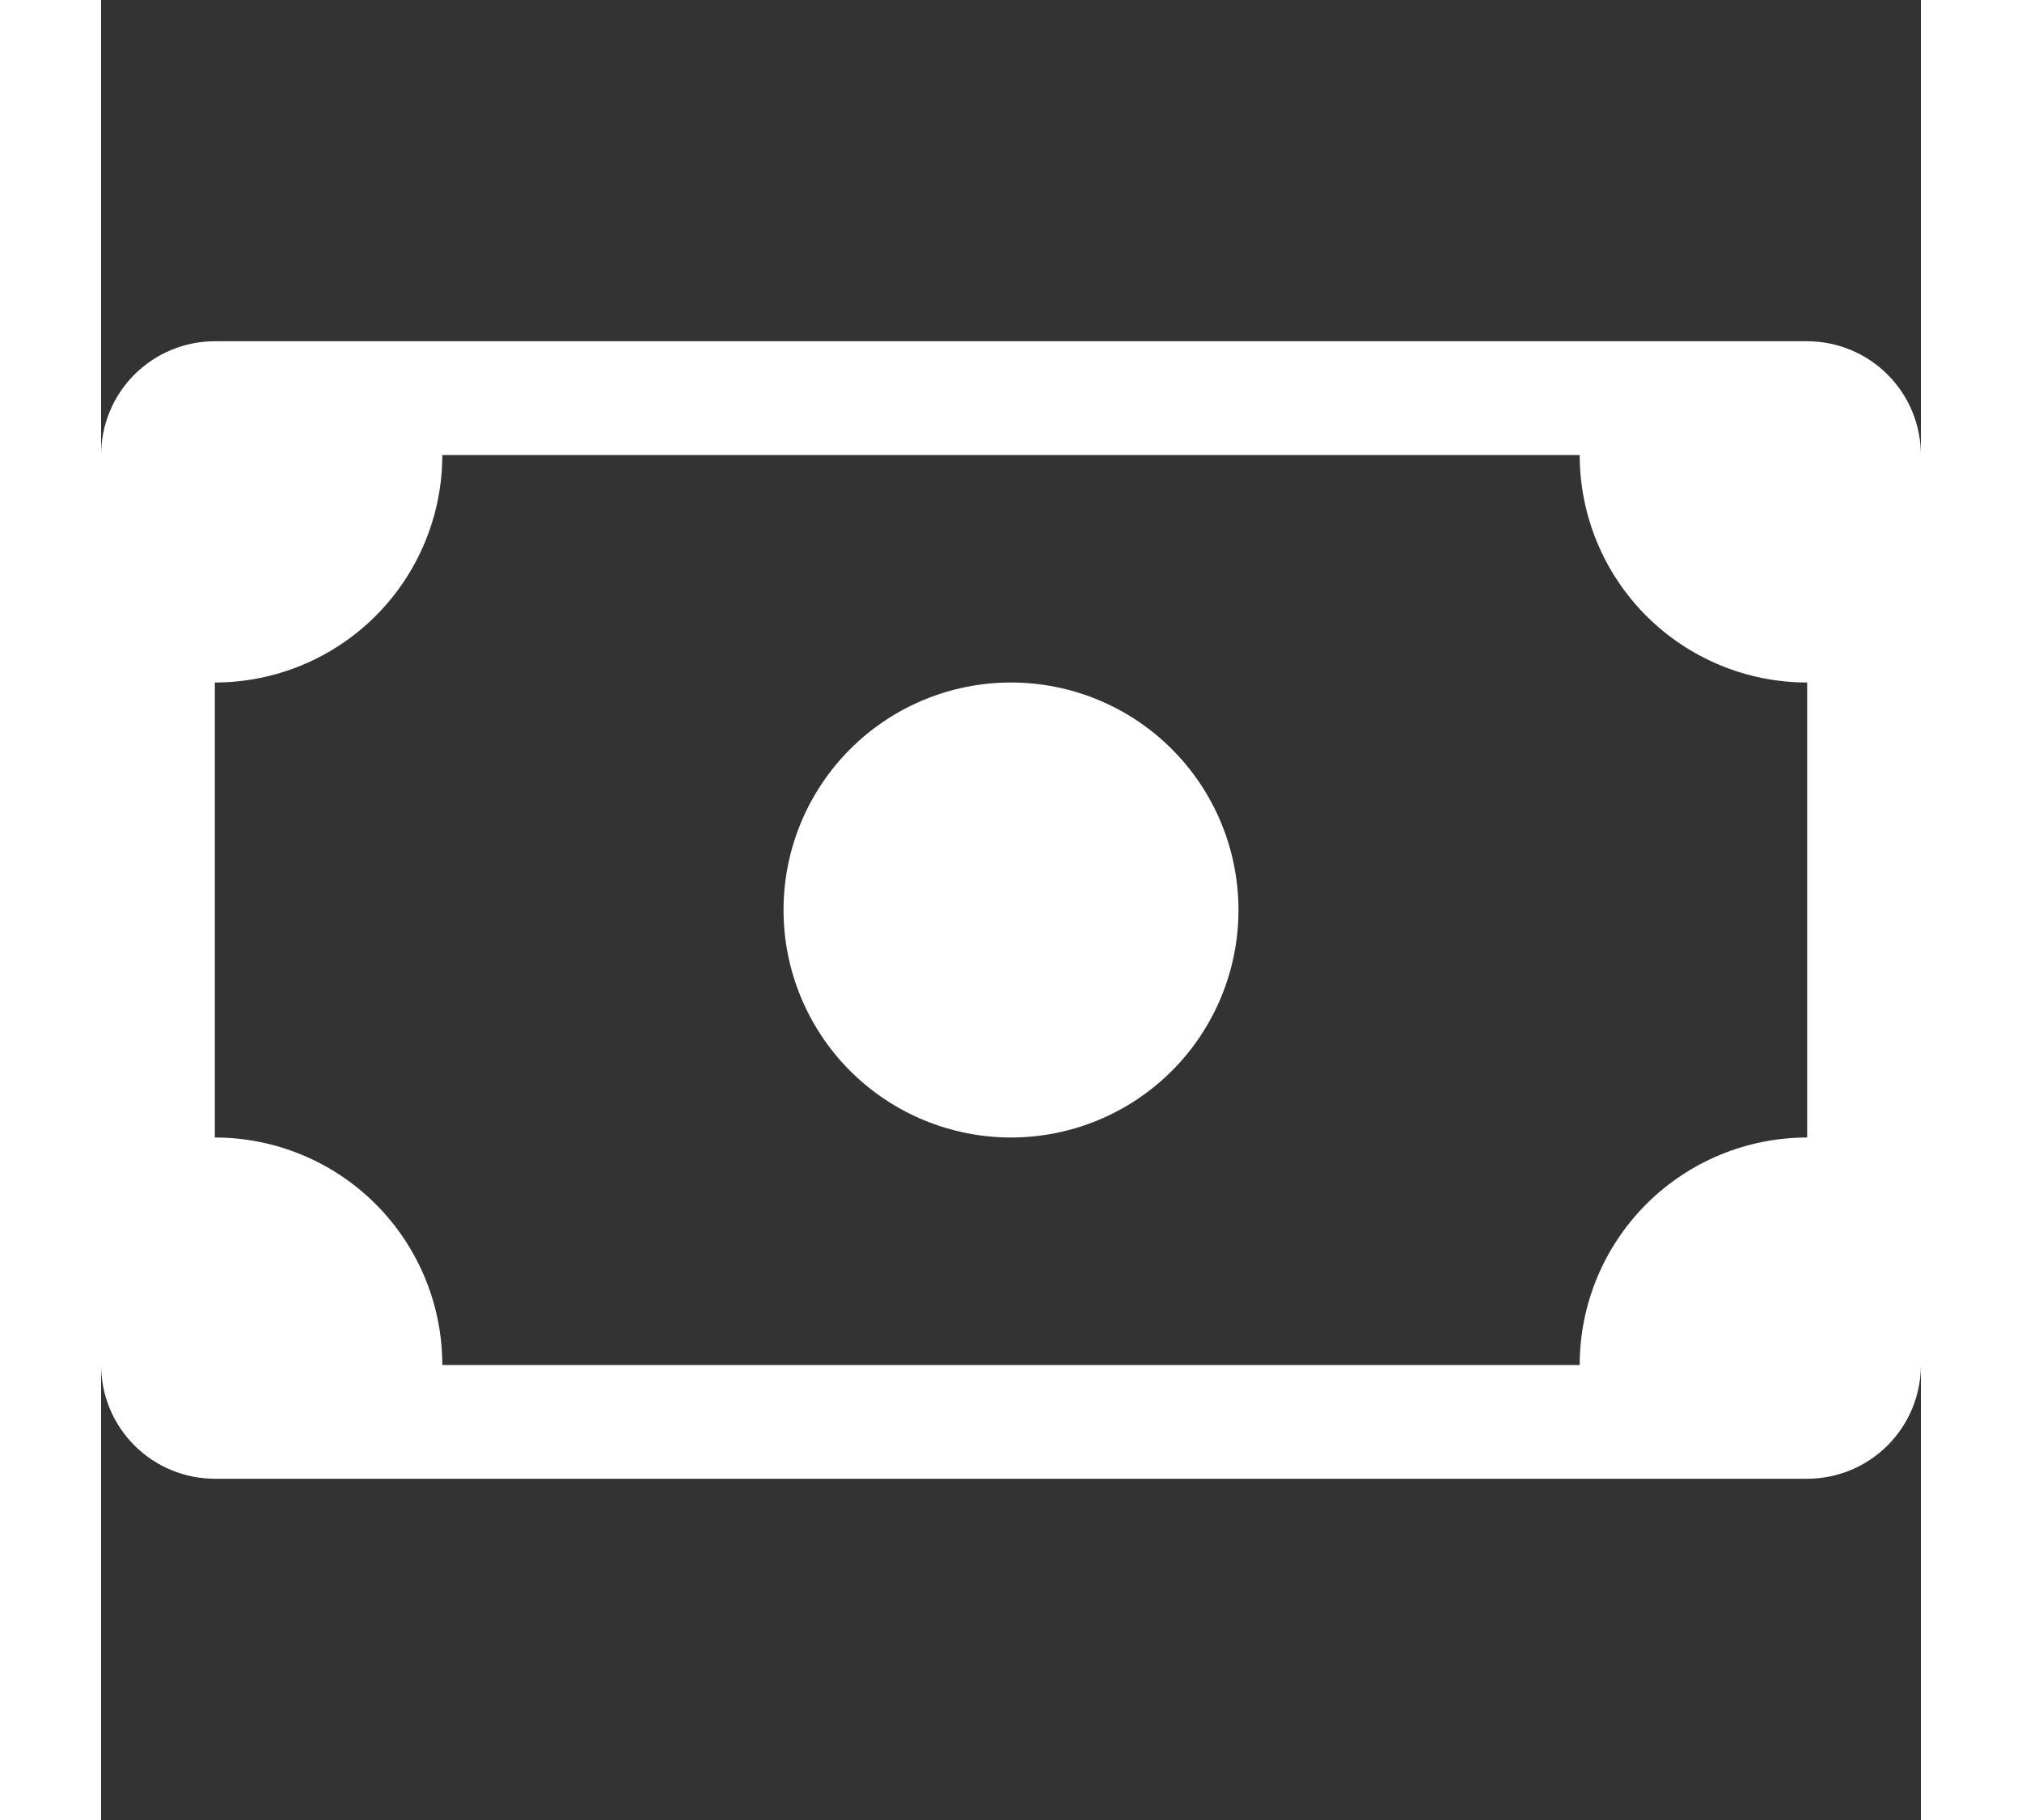 <svg width="20" height="18" viewBox="0 0 100 100" fill="none" xmlns="http://www.w3.org/2000/svg">
<rect x="0" y="0" width="100" height="100" fill="#333333" stroke="none"/>
<path d="M50 62.5C53.315 62.5 56.495 61.183 58.839 58.839C61.183 56.495 62.5 53.315 62.5 50C62.5 46.685 61.183 43.505 58.839 41.161C56.495 38.817 53.315 37.5 50 37.5C46.685 37.5 43.505 38.817 41.161 41.161C38.817 43.505 37.5 46.685 37.5 50C37.5 53.315 38.817 56.495 41.161 58.839C43.505 61.183 46.685 62.5 50 62.5Z" fill="white"/>
<path d="M0 25C0 23.342 0.658 21.753 1.831 20.581C3.003 19.409 4.592 18.75 6.25 18.75H93.75C95.408 18.75 96.997 19.409 98.169 20.581C99.341 21.753 100 23.342 100 25V75C100 76.658 99.341 78.247 98.169 79.419C96.997 80.591 95.408 81.25 93.75 81.25H6.25C4.592 81.25 3.003 80.591 1.831 79.419C0.658 78.247 0 76.658 0 75V25ZM18.75 25C18.75 28.315 17.433 31.495 15.089 33.839C12.745 36.183 9.565 37.5 6.25 37.5V62.5C9.565 62.5 12.745 63.817 15.089 66.161C17.433 68.505 18.75 71.685 18.75 75H81.25C81.25 71.685 82.567 68.505 84.911 66.161C87.255 63.817 90.435 62.5 93.75 62.5V37.5C90.435 37.5 87.255 36.183 84.911 33.839C82.567 31.495 81.25 28.315 81.25 25H18.75Z" fill="white"/>
</svg>
